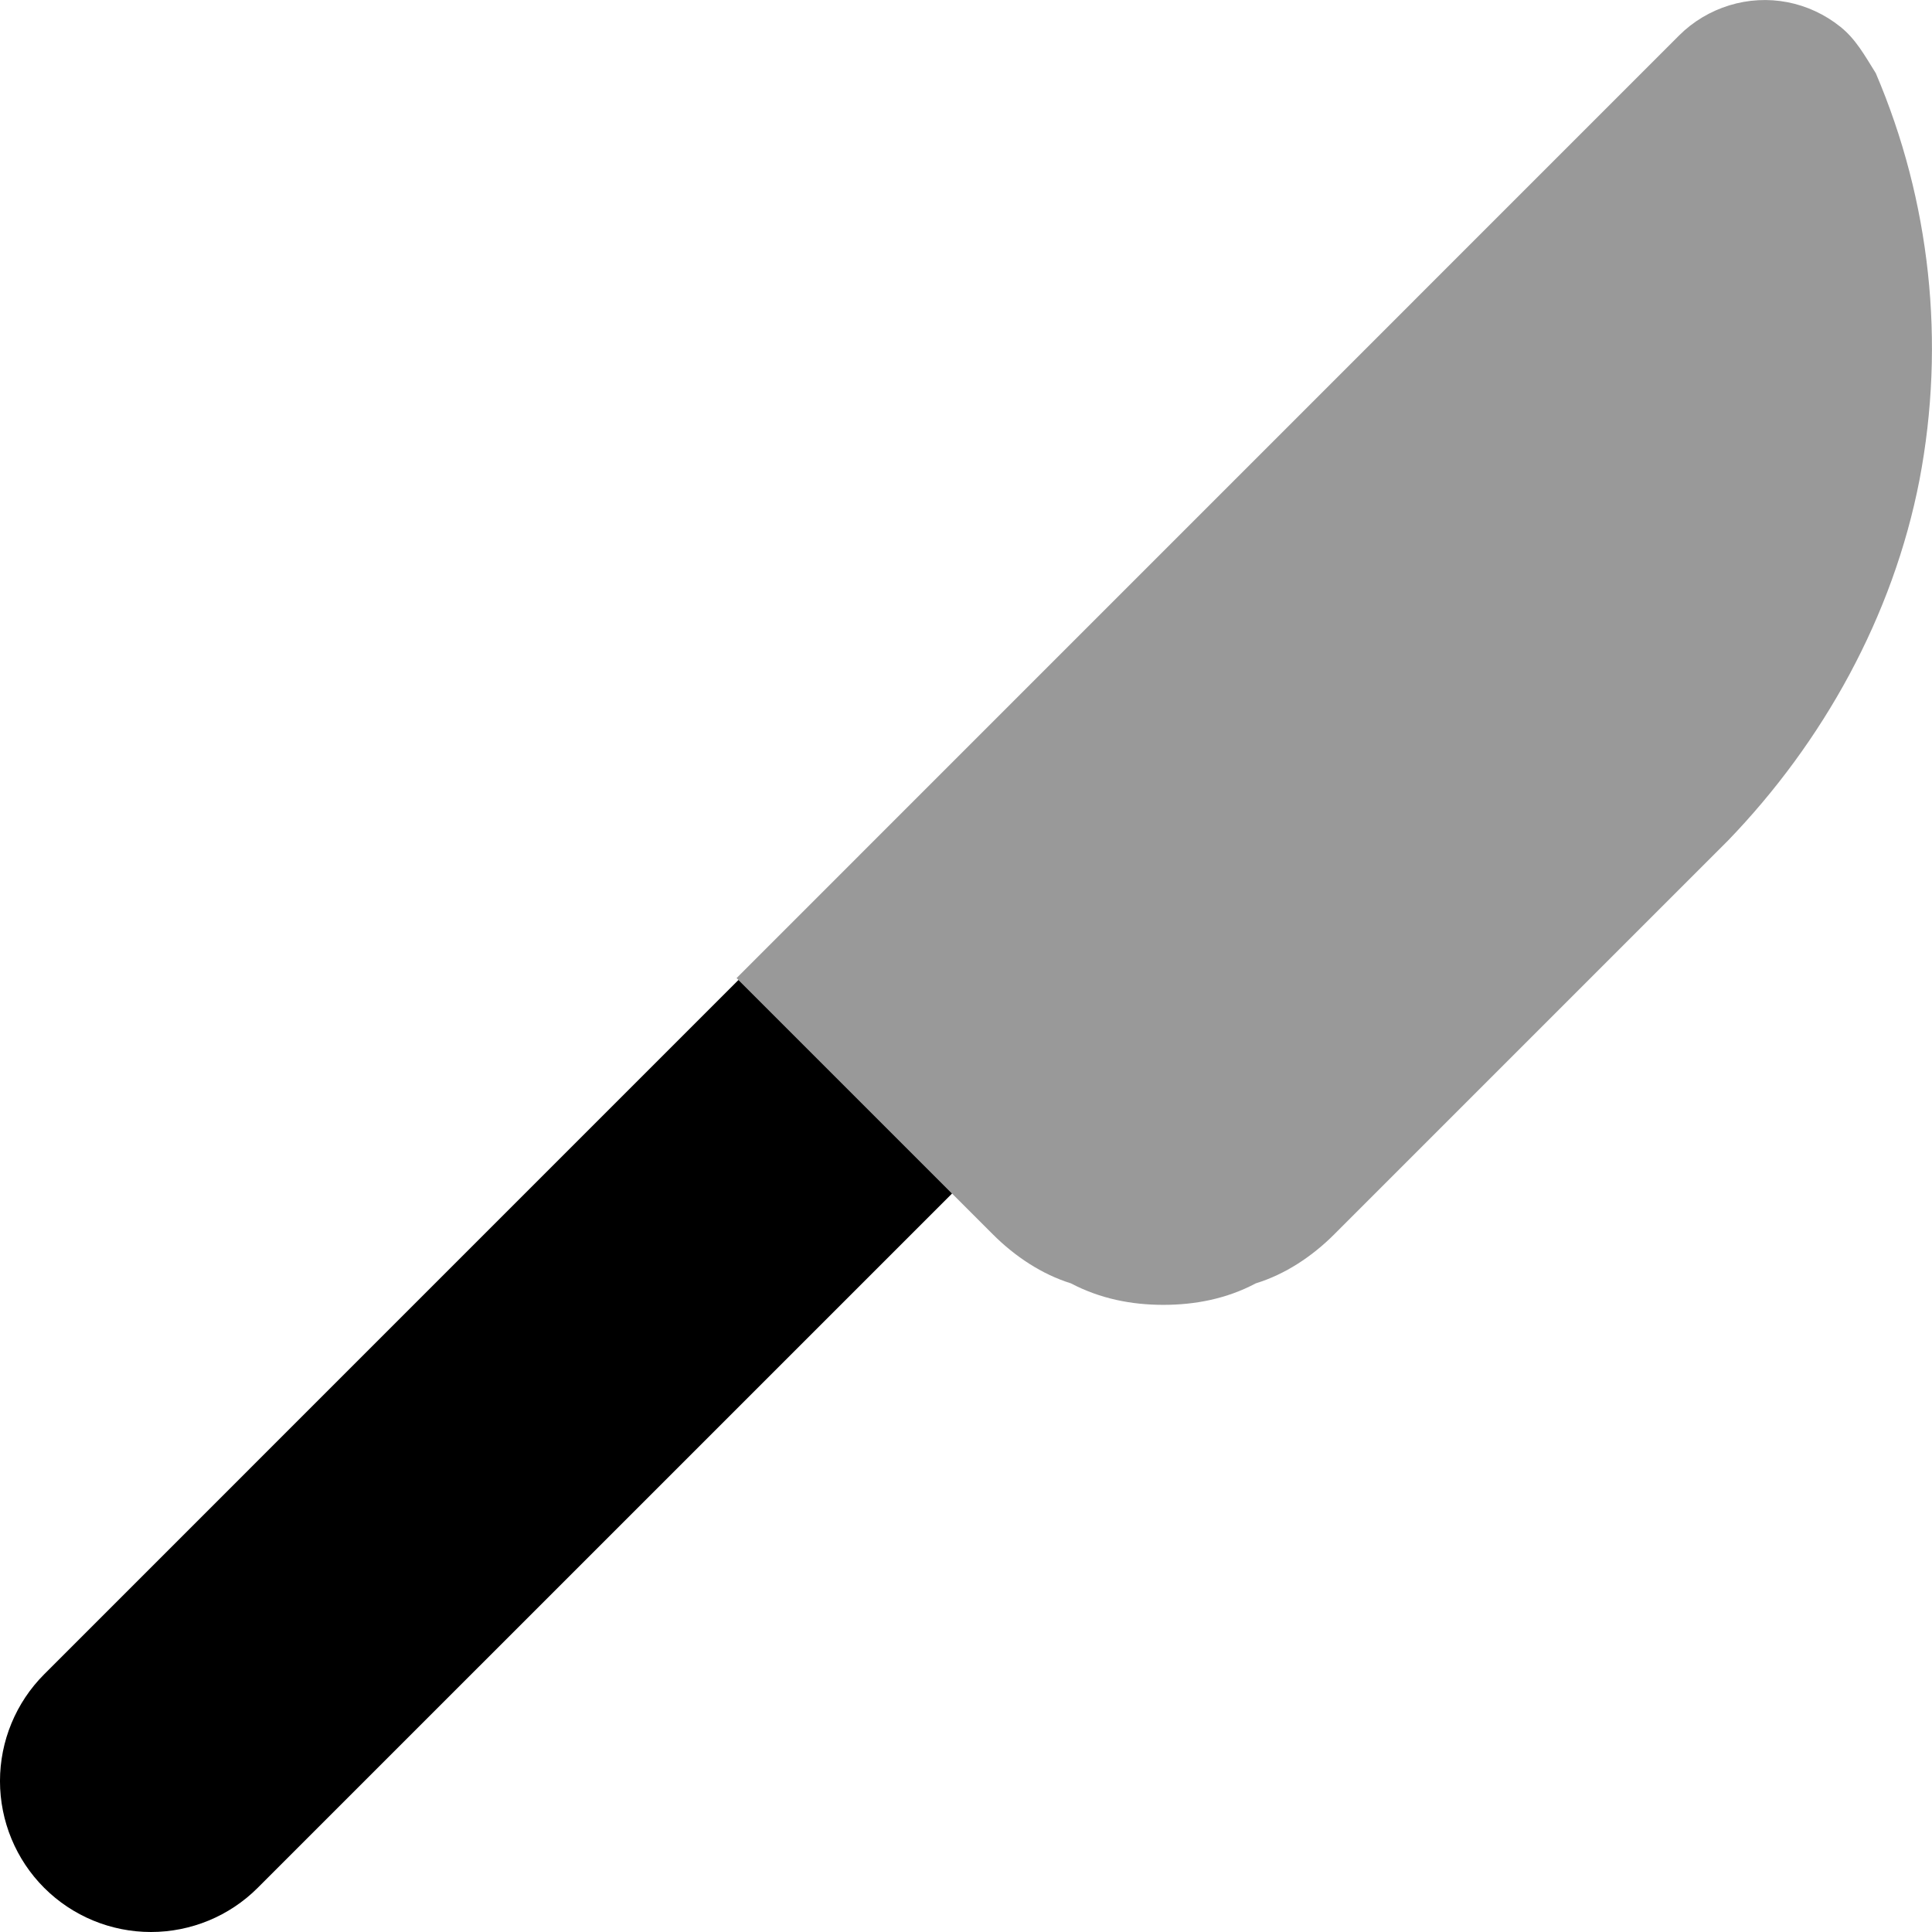 <svg fill="currentColor" xmlns="http://www.w3.org/2000/svg" viewBox="0 0 512 512"><!--! Font Awesome Pro 6.1.1 by @fontawesome - https://fontawesome.com License - https://fontawesome.com/license (Commercial License) Copyright 2022 Fonticons, Inc. --><defs><style>.fa-secondary{opacity:.4}</style></defs><path class="fa-primary" d="M252.3 316.3L68.29 500.3C60.79 507.8 50.61 512 40 512C29.39 512 19.22 507.8 11.71 500.3C4.211 492.8-.004 482.6-.004 472C-.004 461.4 4.211 451.2 11.71 443.7L195.7 259.7L252.3 316.3z"/><path class="fa-secondary" d="M445 9.377C448.7 5.68 453.3 2.947 458.3 1.414C463.3-.119 468.6-.404 473.7 .585C478.8 1.573 483.6 3.804 487.7 7.083C491.8 10.36 494.1 14.59 497.1 19.39C511.6 53.33 515.6 90.84 508.7 127.1C501.7 163.3 483.1 196.7 457.9 222.8L353.6 327.1C347.7 333 340.6 337.7 332.8 340.1C325.1 344.2 316.7 345.8 308.3 345.8C299.9 345.8 291.6 344.2 283.8 340.1C276.1 337.7 269 333 263.1 327.1L195.2 259.2L445 9.377z"/></svg>